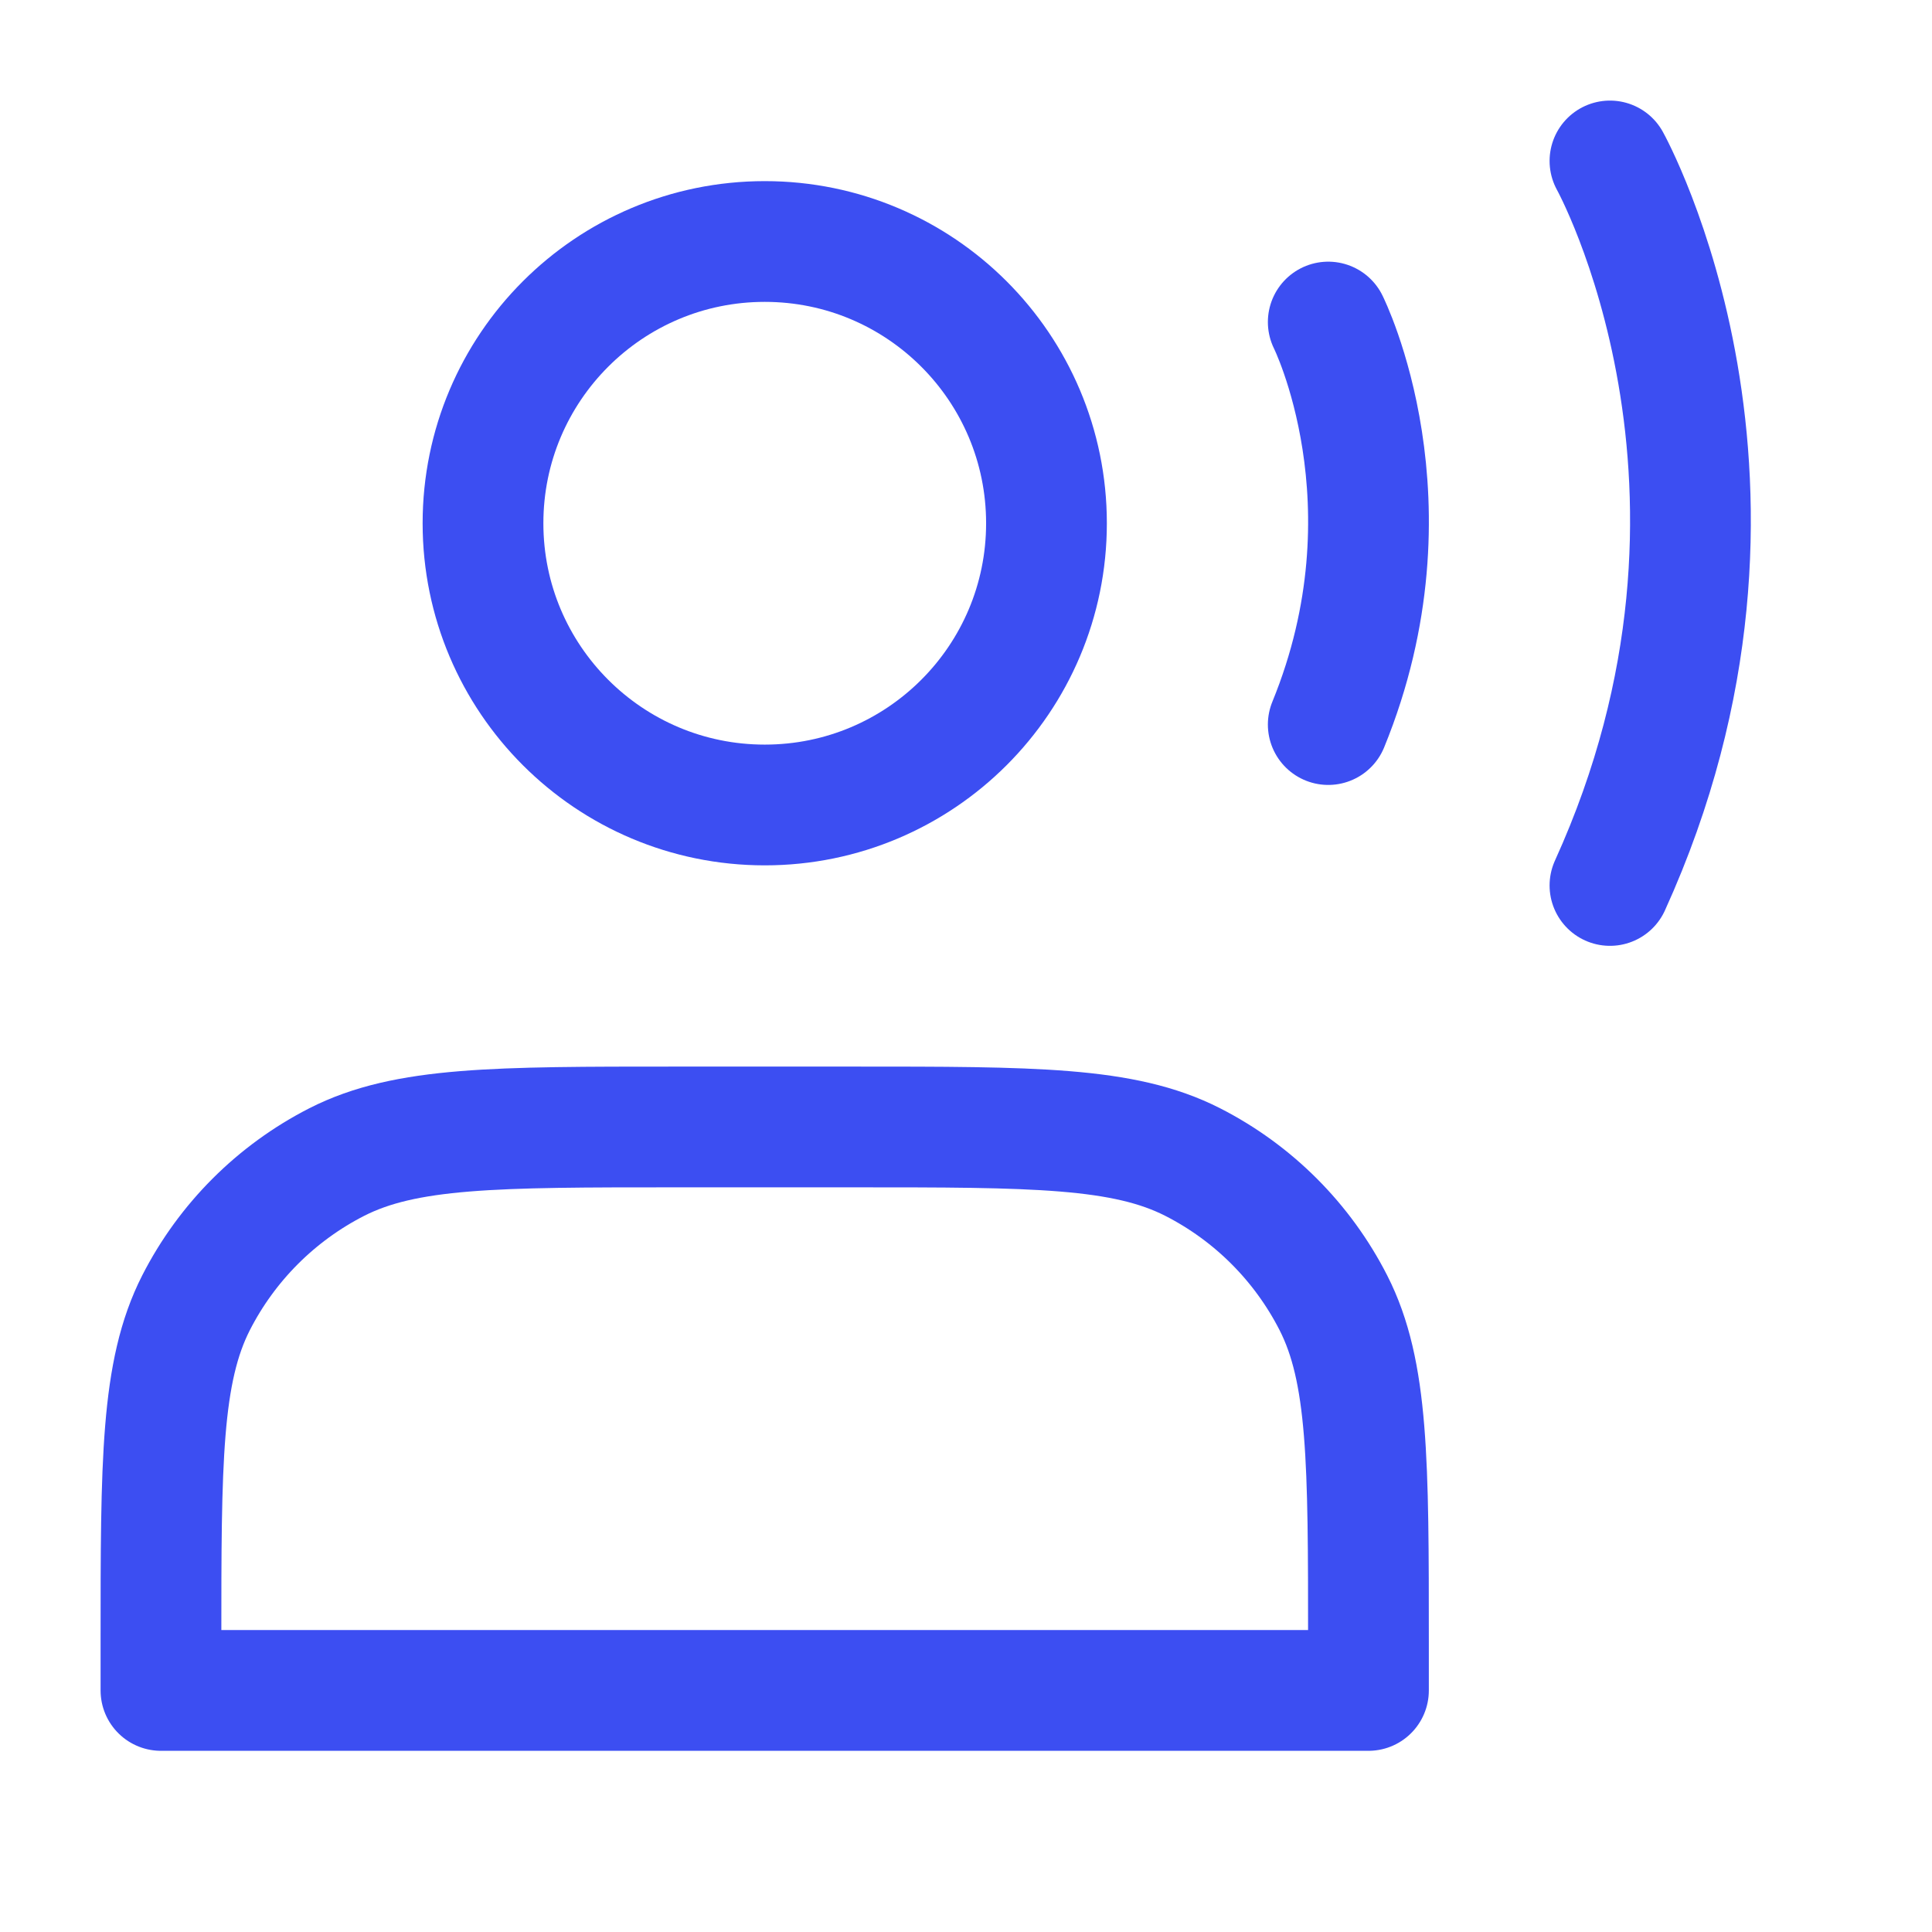 <svg width="32" height="32" viewBox="0 0 32 32" fill="none" xmlns="http://www.w3.org/2000/svg">
<path d="M12.667 13.333C15.244 13.333 17.333 11.244 17.333 8.667C17.333 6.089 15.244 4 12.667 4C10.089 4 8 6.089 8 8.667C8 11.244 10.089 13.333 12.667 13.333Z" stroke="#3C4EF2" stroke-width="2" stroke-linecap="round" stroke-linejoin="round"/>
<path d="M22 5.334C22 5.334 23.5 8.334 22 12.001" stroke="#3C4EF2" stroke-width="2" stroke-linecap="round" stroke-linejoin="round"/>
<path d="M26.666 2.666C26.666 2.666 29.666 8.066 26.666 14.666" stroke="#3C4EF2" stroke-width="2" stroke-linecap="round" stroke-linejoin="round"/>
<path d="M2.666 27.199V27.999H22.666V27.199C22.666 24.212 22.666 22.719 22.085 21.578C21.573 20.575 20.758 19.759 19.754 19.247C18.613 18.666 17.12 18.666 14.133 18.666H11.199C8.212 18.666 6.719 18.666 5.578 19.247C4.575 19.759 3.759 20.575 3.247 21.578C2.666 22.719 2.666 24.212 2.666 27.199Z" stroke="#3C4EF2" stroke-width="2" stroke-linecap="round" stroke-linejoin="round"/>
</svg>
